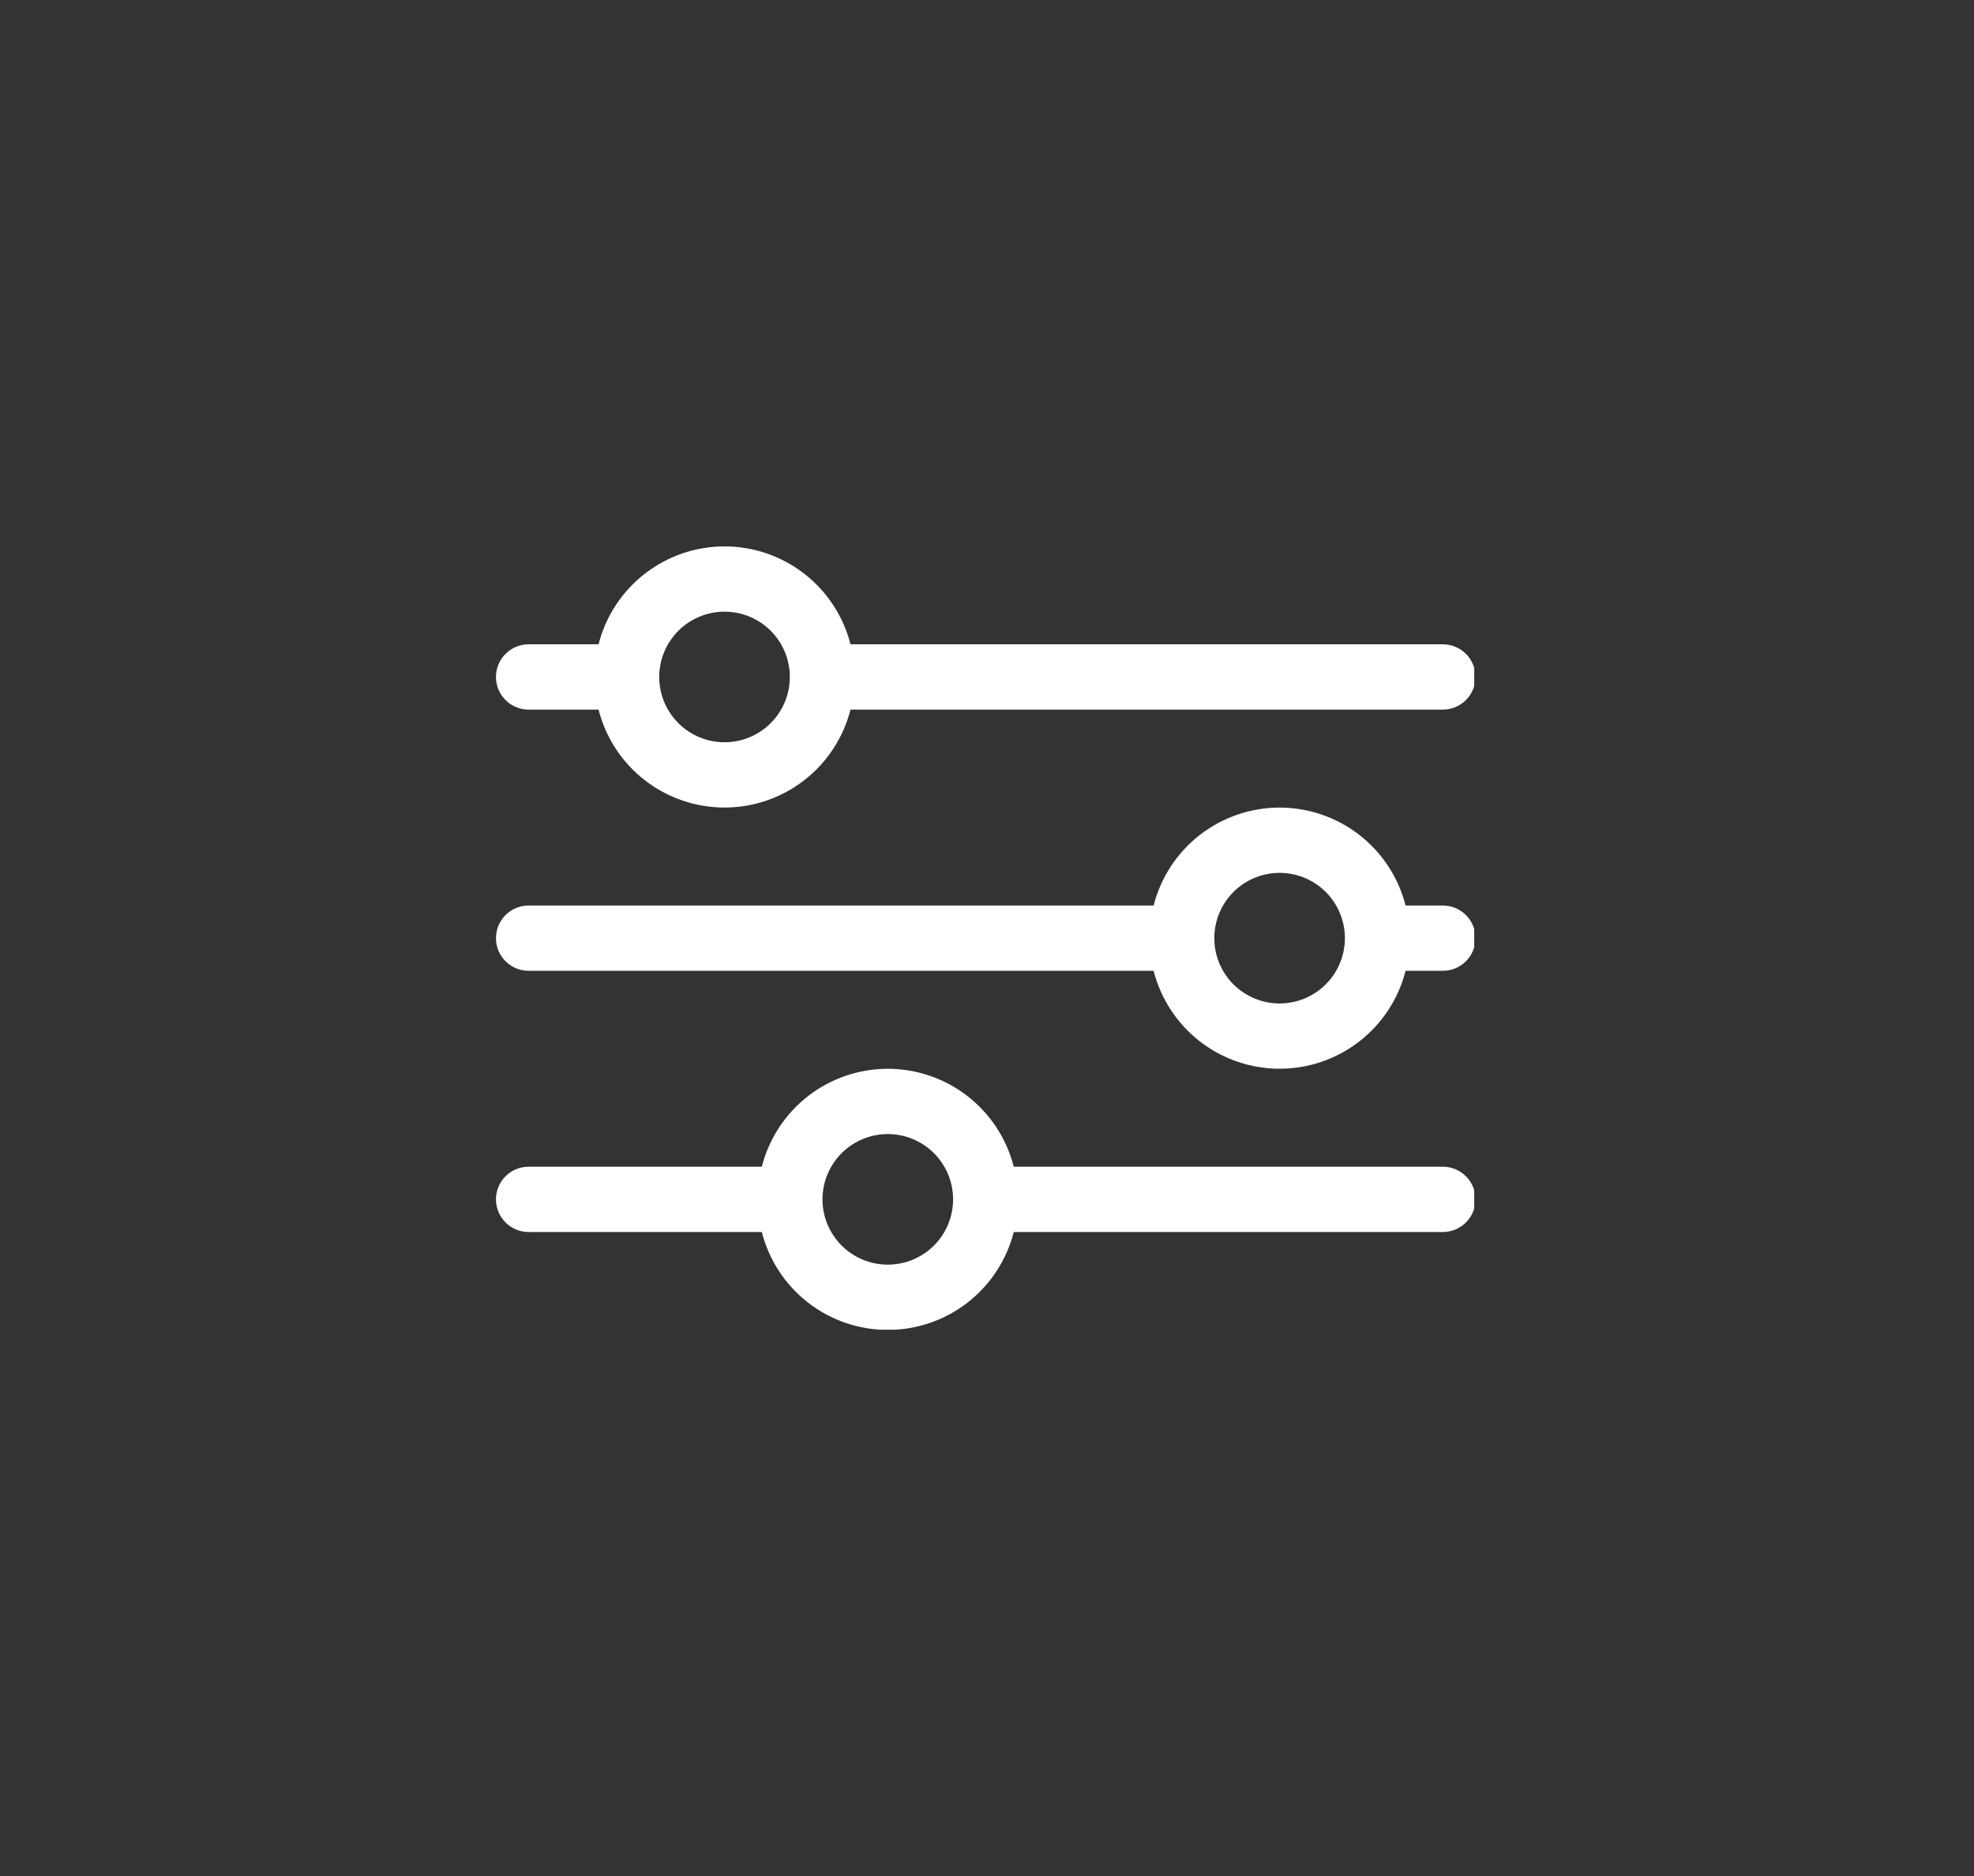 <svg xmlns="http://www.w3.org/2000/svg" xmlns:xlink="http://www.w3.org/1999/xlink" width="526" zoomAndPan="magnify" viewBox="0 0 394.5 375" height="500" preserveAspectRatio="xMidYMid meet" version="1.0"><rect x="0" y="0" width="394.5" height="375" fill="#333333" stroke="none"/><defs><clipPath id="7d067e5de0"><path d="M 99.117 109.195 L 294.621 109.195 L 294.621 162 L 99.117 162 Z M 99.117 109.195 " clip-rule="nonzero"/></clipPath><clipPath id="ec10ee47e5"><path d="M 99.117 213 L 294.621 213 L 294.621 265.746 L 99.117 265.746 Z M 99.117 213 " clip-rule="nonzero"/></clipPath><clipPath id="dec44b3ab2"><path d="M 99.117 161 L 294.621 161 L 294.621 214 L 99.117 214 Z M 99.117 161 " clip-rule="nonzero"/></clipPath></defs><g clip-path="url(#7d067e5de0)"><path fill="#ffffff" d="M 288.352 128.77 L 169.969 128.77 C 169.617 127.383 169.148 126.031 168.574 124.719 C 167.996 123.406 167.312 122.148 166.527 120.949 C 165.742 119.75 164.867 118.625 163.895 117.57 C 162.922 116.516 161.871 115.547 160.738 114.668 C 159.605 113.789 158.41 113.008 157.148 112.328 C 155.887 111.645 154.578 111.07 153.223 110.605 C 151.867 110.141 150.48 109.789 149.066 109.555 C 147.652 109.32 146.227 109.199 144.793 109.199 C 143.359 109.199 141.938 109.32 140.523 109.555 C 139.109 109.789 137.723 110.141 136.367 110.605 C 135.012 111.07 133.703 111.645 132.441 112.328 C 131.18 113.008 129.984 113.789 128.852 114.668 C 127.719 115.547 126.668 116.516 125.695 117.57 C 124.723 118.625 123.844 119.75 123.059 120.949 C 122.273 122.148 121.594 123.406 121.016 124.719 C 120.438 126.031 119.973 127.383 119.621 128.77 L 105.645 128.77 C 105.215 128.77 104.789 128.812 104.371 128.895 C 103.949 128.98 103.543 129.102 103.145 129.266 C 102.75 129.43 102.375 129.633 102.016 129.871 C 101.66 130.109 101.332 130.379 101.027 130.684 C 100.727 130.984 100.457 131.316 100.219 131.672 C 99.98 132.027 99.777 132.402 99.613 132.801 C 99.449 133.195 99.328 133.602 99.242 134.023 C 99.16 134.441 99.117 134.867 99.117 135.297 C 99.117 135.723 99.16 136.148 99.242 136.57 C 99.328 136.988 99.449 137.398 99.613 137.793 C 99.777 138.188 99.98 138.566 100.219 138.922 C 100.457 139.277 100.727 139.605 101.027 139.91 C 101.332 140.215 101.66 140.484 102.016 140.723 C 102.375 140.961 102.75 141.16 103.145 141.324 C 103.543 141.488 103.949 141.613 104.371 141.695 C 104.789 141.781 105.215 141.82 105.645 141.82 L 119.621 141.82 C 119.973 143.211 120.438 144.562 121.016 145.875 C 121.594 147.188 122.273 148.441 123.059 149.641 C 123.844 150.84 124.723 151.969 125.695 153.023 C 126.668 154.078 127.719 155.043 128.852 155.922 C 129.984 156.805 131.18 157.586 132.441 158.266 C 133.703 158.949 135.012 159.52 136.367 159.984 C 137.723 160.453 139.109 160.801 140.523 161.039 C 141.938 161.273 143.359 161.391 144.793 161.391 C 146.227 161.391 147.652 161.273 149.066 161.039 C 150.48 160.801 151.867 160.453 153.223 159.984 C 154.578 159.52 155.887 158.949 157.148 158.266 C 158.41 157.586 159.605 156.805 160.738 155.922 C 161.871 155.043 162.922 154.078 163.895 153.023 C 164.867 151.969 165.742 150.84 166.527 149.641 C 167.312 148.441 167.996 147.188 168.574 145.875 C 169.148 144.562 169.617 143.211 169.969 141.82 L 288.352 141.82 C 288.781 141.82 289.203 141.781 289.625 141.695 C 290.047 141.613 290.453 141.488 290.848 141.324 C 291.246 141.16 291.621 140.961 291.977 140.723 C 292.332 140.484 292.664 140.215 292.965 139.91 C 293.27 139.605 293.539 139.277 293.777 138.922 C 294.016 138.566 294.215 138.188 294.379 137.793 C 294.543 137.398 294.668 136.988 294.75 136.57 C 294.836 136.148 294.879 135.723 294.879 135.297 C 294.879 134.867 294.836 134.441 294.75 134.023 C 294.668 133.602 294.543 133.195 294.379 132.801 C 294.215 132.402 294.016 132.027 293.777 131.672 C 293.539 131.316 293.27 130.984 292.965 130.684 C 292.664 130.379 292.332 130.109 291.977 129.871 C 291.621 129.633 291.246 129.43 290.848 129.266 C 290.453 129.102 290.047 128.98 289.625 128.895 C 289.203 128.812 288.781 128.77 288.352 128.77 Z M 144.793 148.348 C 143.938 148.348 143.09 148.262 142.25 148.098 C 141.406 147.93 140.594 147.68 139.801 147.352 C 139.008 147.023 138.258 146.625 137.543 146.148 C 136.832 145.672 136.172 145.129 135.566 144.523 C 134.961 143.918 134.418 143.258 133.945 142.547 C 133.469 141.836 133.066 141.082 132.738 140.289 C 132.41 139.5 132.16 138.684 131.996 137.844 C 131.828 137 131.742 136.152 131.742 135.297 C 131.742 134.438 131.828 133.59 131.996 132.75 C 132.16 131.91 132.41 131.094 132.738 130.301 C 133.066 129.512 133.469 128.758 133.945 128.047 C 134.418 127.332 134.961 126.672 135.566 126.066 C 136.172 125.461 136.832 124.922 137.543 124.445 C 138.258 123.969 139.008 123.566 139.801 123.238 C 140.594 122.91 141.406 122.664 142.25 122.496 C 143.09 122.328 143.938 122.246 144.793 122.246 C 145.652 122.246 146.5 122.328 147.34 122.496 C 148.18 122.664 148.996 122.91 149.789 123.238 C 150.582 123.566 151.332 123.969 152.047 124.445 C 152.758 124.922 153.418 125.461 154.023 126.066 C 154.629 126.672 155.168 127.332 155.645 128.047 C 156.121 128.758 156.523 129.512 156.852 130.301 C 157.18 131.094 157.426 131.91 157.594 132.75 C 157.762 133.59 157.844 134.438 157.844 135.297 C 157.844 136.152 157.762 137 157.594 137.844 C 157.426 138.684 157.18 139.5 156.852 140.289 C 156.523 141.082 156.121 141.836 155.645 142.547 C 155.168 143.258 154.629 143.918 154.023 144.523 C 153.418 145.129 152.758 145.672 152.047 146.148 C 151.332 146.625 150.582 147.023 149.789 147.352 C 148.996 147.68 148.18 147.93 147.34 148.098 C 146.5 148.262 145.652 148.348 144.793 148.348 Z M 144.793 148.348 " fill-opacity="1" fill-rule="nonzero"/></g><g clip-path="url(#ec10ee47e5)"><path fill="#ffffff" d="M 288.352 233.176 L 202.598 233.176 C 202.242 231.785 201.777 230.438 201.199 229.125 C 200.621 227.812 199.941 226.555 199.156 225.355 C 198.371 224.156 197.492 223.027 196.52 221.977 C 195.547 220.922 194.496 219.953 193.363 219.074 C 192.234 218.195 191.035 217.414 189.773 216.73 C 188.512 216.051 187.203 215.477 185.848 215.012 C 184.492 214.547 183.105 214.195 181.691 213.961 C 180.277 213.723 178.855 213.605 177.422 213.605 C 175.988 213.605 174.562 213.723 173.148 213.961 C 171.734 214.195 170.352 214.547 168.992 215.012 C 167.637 215.477 166.328 216.051 165.066 216.73 C 163.805 217.414 162.609 218.195 161.477 219.074 C 160.348 219.953 159.293 220.922 158.324 221.977 C 157.352 223.027 156.473 224.156 155.688 225.355 C 154.902 226.555 154.219 227.812 153.645 229.125 C 153.066 230.438 152.602 231.785 152.246 233.176 L 105.645 233.176 C 105.215 233.176 104.789 233.219 104.371 233.301 C 103.949 233.387 103.543 233.508 103.145 233.672 C 102.75 233.836 102.375 234.039 102.016 234.277 C 101.66 234.512 101.332 234.785 101.027 235.086 C 100.727 235.391 100.457 235.719 100.219 236.074 C 99.98 236.434 99.777 236.809 99.613 237.203 C 99.449 237.602 99.328 238.008 99.242 238.43 C 99.16 238.848 99.117 239.273 99.117 239.703 C 99.117 240.129 99.16 240.555 99.242 240.973 C 99.328 241.395 99.449 241.801 99.613 242.199 C 99.777 242.594 99.98 242.969 100.219 243.328 C 100.457 243.684 100.727 244.012 101.027 244.316 C 101.332 244.617 101.66 244.891 102.016 245.125 C 102.375 245.363 102.75 245.566 103.145 245.73 C 103.543 245.895 103.949 246.02 104.371 246.102 C 104.789 246.184 105.215 246.227 105.645 246.227 L 152.246 246.227 C 152.602 247.617 153.066 248.969 153.645 250.277 C 154.219 251.59 154.902 252.848 155.688 254.047 C 156.473 255.246 157.352 256.375 158.324 257.426 C 159.293 258.48 160.348 259.449 161.477 260.328 C 162.609 261.207 163.805 261.988 165.066 262.672 C 166.328 263.352 167.637 263.926 168.992 264.391 C 170.352 264.855 171.734 265.207 173.148 265.441 C 174.562 265.68 175.988 265.797 177.422 265.797 C 178.855 265.797 180.277 265.68 181.691 265.441 C 183.105 265.207 184.492 264.855 185.848 264.391 C 187.203 263.926 188.512 263.352 189.773 262.672 C 191.035 261.988 192.234 261.207 193.363 260.328 C 194.496 259.449 195.547 258.48 196.52 257.426 C 197.492 256.375 198.371 255.246 199.156 254.047 C 199.941 252.848 200.621 251.59 201.199 250.277 C 201.777 248.969 202.242 247.617 202.598 246.227 L 288.352 246.227 C 288.781 246.227 289.203 246.184 289.625 246.102 C 290.047 246.02 290.453 245.895 290.848 245.73 C 291.246 245.566 291.621 245.363 291.977 245.125 C 292.332 244.891 292.664 244.617 292.965 244.316 C 293.27 244.012 293.539 243.684 293.777 243.328 C 294.016 242.969 294.215 242.594 294.379 242.199 C 294.543 241.801 294.668 241.395 294.75 240.973 C 294.836 240.555 294.879 240.129 294.879 239.703 C 294.879 239.273 294.836 238.848 294.75 238.43 C 294.668 238.008 294.543 237.602 294.379 237.203 C 294.215 236.809 294.016 236.434 293.777 236.074 C 293.539 235.719 293.27 235.391 292.965 235.086 C 292.664 234.785 292.332 234.512 291.977 234.277 C 291.621 234.039 291.246 233.836 290.848 233.672 C 290.453 233.508 290.047 233.387 289.625 233.301 C 289.203 233.219 288.781 233.176 288.352 233.176 Z M 177.422 252.75 C 176.562 252.75 175.715 252.668 174.875 252.5 C 174.035 252.332 173.219 252.086 172.426 251.758 C 171.637 251.43 170.883 251.027 170.172 250.551 C 169.457 250.078 168.801 249.535 168.191 248.93 C 167.586 248.324 167.047 247.664 166.57 246.953 C 166.094 246.238 165.691 245.488 165.363 244.695 C 165.035 243.902 164.789 243.086 164.621 242.246 C 164.453 241.406 164.371 240.559 164.371 239.703 C 164.371 238.844 164.453 237.996 164.621 237.156 C 164.789 236.316 165.035 235.5 165.363 234.707 C 165.691 233.914 166.094 233.164 166.57 232.449 C 167.047 231.738 167.586 231.078 168.191 230.473 C 168.801 229.867 169.457 229.324 170.172 228.852 C 170.883 228.375 171.637 227.973 172.426 227.645 C 173.219 227.316 174.035 227.07 174.875 226.902 C 175.715 226.734 176.562 226.652 177.422 226.652 C 178.277 226.652 179.125 226.734 179.969 226.902 C 180.809 227.07 181.625 227.316 182.414 227.645 C 183.207 227.973 183.961 228.375 184.672 228.852 C 185.383 229.324 186.043 229.867 186.648 230.473 C 187.254 231.078 187.797 231.738 188.273 232.449 C 188.75 233.164 189.152 233.914 189.477 234.707 C 189.805 235.5 190.055 236.316 190.223 237.156 C 190.387 237.996 190.473 238.844 190.473 239.703 C 190.473 240.559 190.387 241.406 190.223 242.246 C 190.055 243.086 189.805 243.902 189.477 244.695 C 189.152 245.488 188.75 246.238 188.273 246.953 C 187.797 247.664 187.254 248.324 186.648 248.93 C 186.043 249.535 185.383 250.078 184.672 250.551 C 183.961 251.027 183.207 251.43 182.414 251.758 C 181.625 252.086 180.809 252.332 179.969 252.5 C 179.125 252.668 178.277 252.75 177.422 252.75 Z M 177.422 252.75 " fill-opacity="1" fill-rule="nonzero"/></g><g clip-path="url(#dec44b3ab2)"><path fill="#ffffff" d="M 288.352 180.973 L 280.898 180.973 C 280.547 179.582 280.082 178.234 279.504 176.922 C 278.926 175.609 278.246 174.352 277.461 173.152 C 276.676 171.953 275.797 170.828 274.824 169.773 C 273.852 168.719 272.801 167.75 271.668 166.871 C 270.535 165.992 269.34 165.211 268.078 164.527 C 266.816 163.848 265.508 163.273 264.152 162.809 C 262.797 162.344 261.41 161.992 259.996 161.758 C 258.582 161.52 257.16 161.402 255.727 161.402 C 254.293 161.402 252.867 161.52 251.453 161.758 C 250.039 161.992 248.652 162.344 247.297 162.809 C 245.941 163.273 244.633 163.848 243.371 164.527 C 242.109 165.211 240.914 165.992 239.781 166.871 C 238.648 167.75 237.598 168.719 236.625 169.773 C 235.656 170.828 234.777 171.953 233.992 173.152 C 233.207 174.352 232.523 175.609 231.945 176.922 C 231.371 178.234 230.902 179.582 230.551 180.973 L 105.645 180.973 C 105.215 180.973 104.789 181.016 104.371 181.098 C 103.949 181.184 103.543 181.305 103.145 181.469 C 102.75 181.633 102.375 181.836 102.016 182.074 C 101.66 182.312 101.332 182.582 101.027 182.883 C 100.727 183.188 100.457 183.516 100.219 183.875 C 99.98 184.23 99.777 184.605 99.613 185 C 99.449 185.398 99.328 185.805 99.242 186.227 C 99.16 186.645 99.117 187.07 99.117 187.5 C 99.117 187.926 99.16 188.352 99.242 188.773 C 99.328 189.191 99.449 189.602 99.613 189.996 C 99.777 190.391 99.98 190.77 100.219 191.125 C 100.457 191.48 100.727 191.809 101.027 192.113 C 101.332 192.414 101.66 192.688 102.016 192.926 C 102.375 193.164 102.75 193.363 103.145 193.527 C 103.543 193.691 103.949 193.816 104.371 193.898 C 104.789 193.98 105.215 194.023 105.645 194.023 L 230.551 194.023 C 230.902 195.414 231.371 196.766 231.945 198.078 C 232.523 199.391 233.207 200.645 233.992 201.844 C 234.777 203.043 235.656 204.172 236.625 205.227 C 237.598 206.277 238.648 207.246 239.781 208.125 C 240.914 209.004 242.109 209.785 243.371 210.469 C 244.633 211.148 245.941 211.723 247.297 212.188 C 248.652 212.652 250.039 213.004 251.453 213.238 C 252.867 213.477 254.293 213.594 255.727 213.594 C 257.16 213.594 258.582 213.477 259.996 213.238 C 261.41 213.004 262.797 212.652 264.152 212.188 C 265.508 211.723 266.816 211.148 268.078 210.469 C 269.34 209.785 270.535 209.004 271.668 208.125 C 272.801 207.246 273.852 206.277 274.824 205.227 C 275.797 204.172 276.676 203.043 277.461 201.844 C 278.246 200.645 278.926 199.391 279.504 198.078 C 280.082 196.766 280.547 195.414 280.898 194.023 L 288.352 194.023 C 288.781 194.023 289.203 193.98 289.625 193.898 C 290.047 193.816 290.453 193.691 290.848 193.527 C 291.246 193.363 291.621 193.164 291.977 192.926 C 292.332 192.688 292.664 192.414 292.965 192.113 C 293.27 191.809 293.539 191.48 293.777 191.125 C 294.016 190.77 294.215 190.391 294.379 189.996 C 294.543 189.602 294.668 189.191 294.75 188.773 C 294.836 188.352 294.879 187.926 294.879 187.5 C 294.879 187.07 294.836 186.645 294.75 186.227 C 294.668 185.805 294.543 185.398 294.379 185 C 294.215 184.605 294.016 184.23 293.777 183.875 C 293.539 183.516 293.27 183.188 292.965 182.883 C 292.664 182.582 292.332 182.312 291.977 182.074 C 291.621 181.836 291.246 181.633 290.848 181.469 C 290.453 181.305 290.047 181.184 289.625 181.098 C 289.203 181.016 288.781 180.973 288.352 180.973 Z M 255.727 200.551 C 254.867 200.551 254.02 200.465 253.18 200.297 C 252.34 200.133 251.523 199.883 250.73 199.555 C 249.938 199.227 249.188 198.824 248.473 198.352 C 247.762 197.875 247.102 197.332 246.496 196.727 C 245.891 196.121 245.352 195.461 244.875 194.75 C 244.398 194.035 243.996 193.285 243.668 192.492 C 243.34 191.703 243.094 190.887 242.926 190.043 C 242.758 189.203 242.676 188.355 242.676 187.5 C 242.676 186.641 242.758 185.793 242.926 184.953 C 243.094 184.113 243.34 183.297 243.668 182.504 C 243.996 181.711 244.398 180.961 244.875 180.25 C 245.352 179.535 245.891 178.875 246.496 178.27 C 247.102 177.664 247.762 177.125 248.473 176.648 C 249.188 176.172 249.938 175.77 250.73 175.441 C 251.523 175.113 252.34 174.867 253.18 174.699 C 254.02 174.531 254.867 174.449 255.727 174.449 C 256.582 174.449 257.43 174.531 258.27 174.699 C 259.113 174.867 259.926 175.113 260.719 175.441 C 261.512 175.77 262.262 176.172 262.977 176.648 C 263.688 177.125 264.348 177.664 264.953 178.27 C 265.559 178.875 266.102 179.535 266.578 180.25 C 267.051 180.961 267.453 181.711 267.781 182.504 C 268.109 183.297 268.359 184.113 268.523 184.953 C 268.691 185.793 268.777 186.641 268.777 187.5 C 268.777 188.355 268.691 189.203 268.523 190.043 C 268.359 190.887 268.109 191.703 267.781 192.492 C 267.453 193.285 267.051 194.035 266.578 194.75 C 266.102 195.461 265.559 196.121 264.953 196.727 C 264.348 197.332 263.688 197.875 262.977 198.352 C 262.262 198.824 261.512 199.227 260.719 199.555 C 259.926 199.883 259.113 200.133 258.27 200.297 C 257.43 200.465 256.582 200.551 255.727 200.551 Z M 255.727 200.551 " fill-opacity="1" fill-rule="nonzero"/></g></svg>